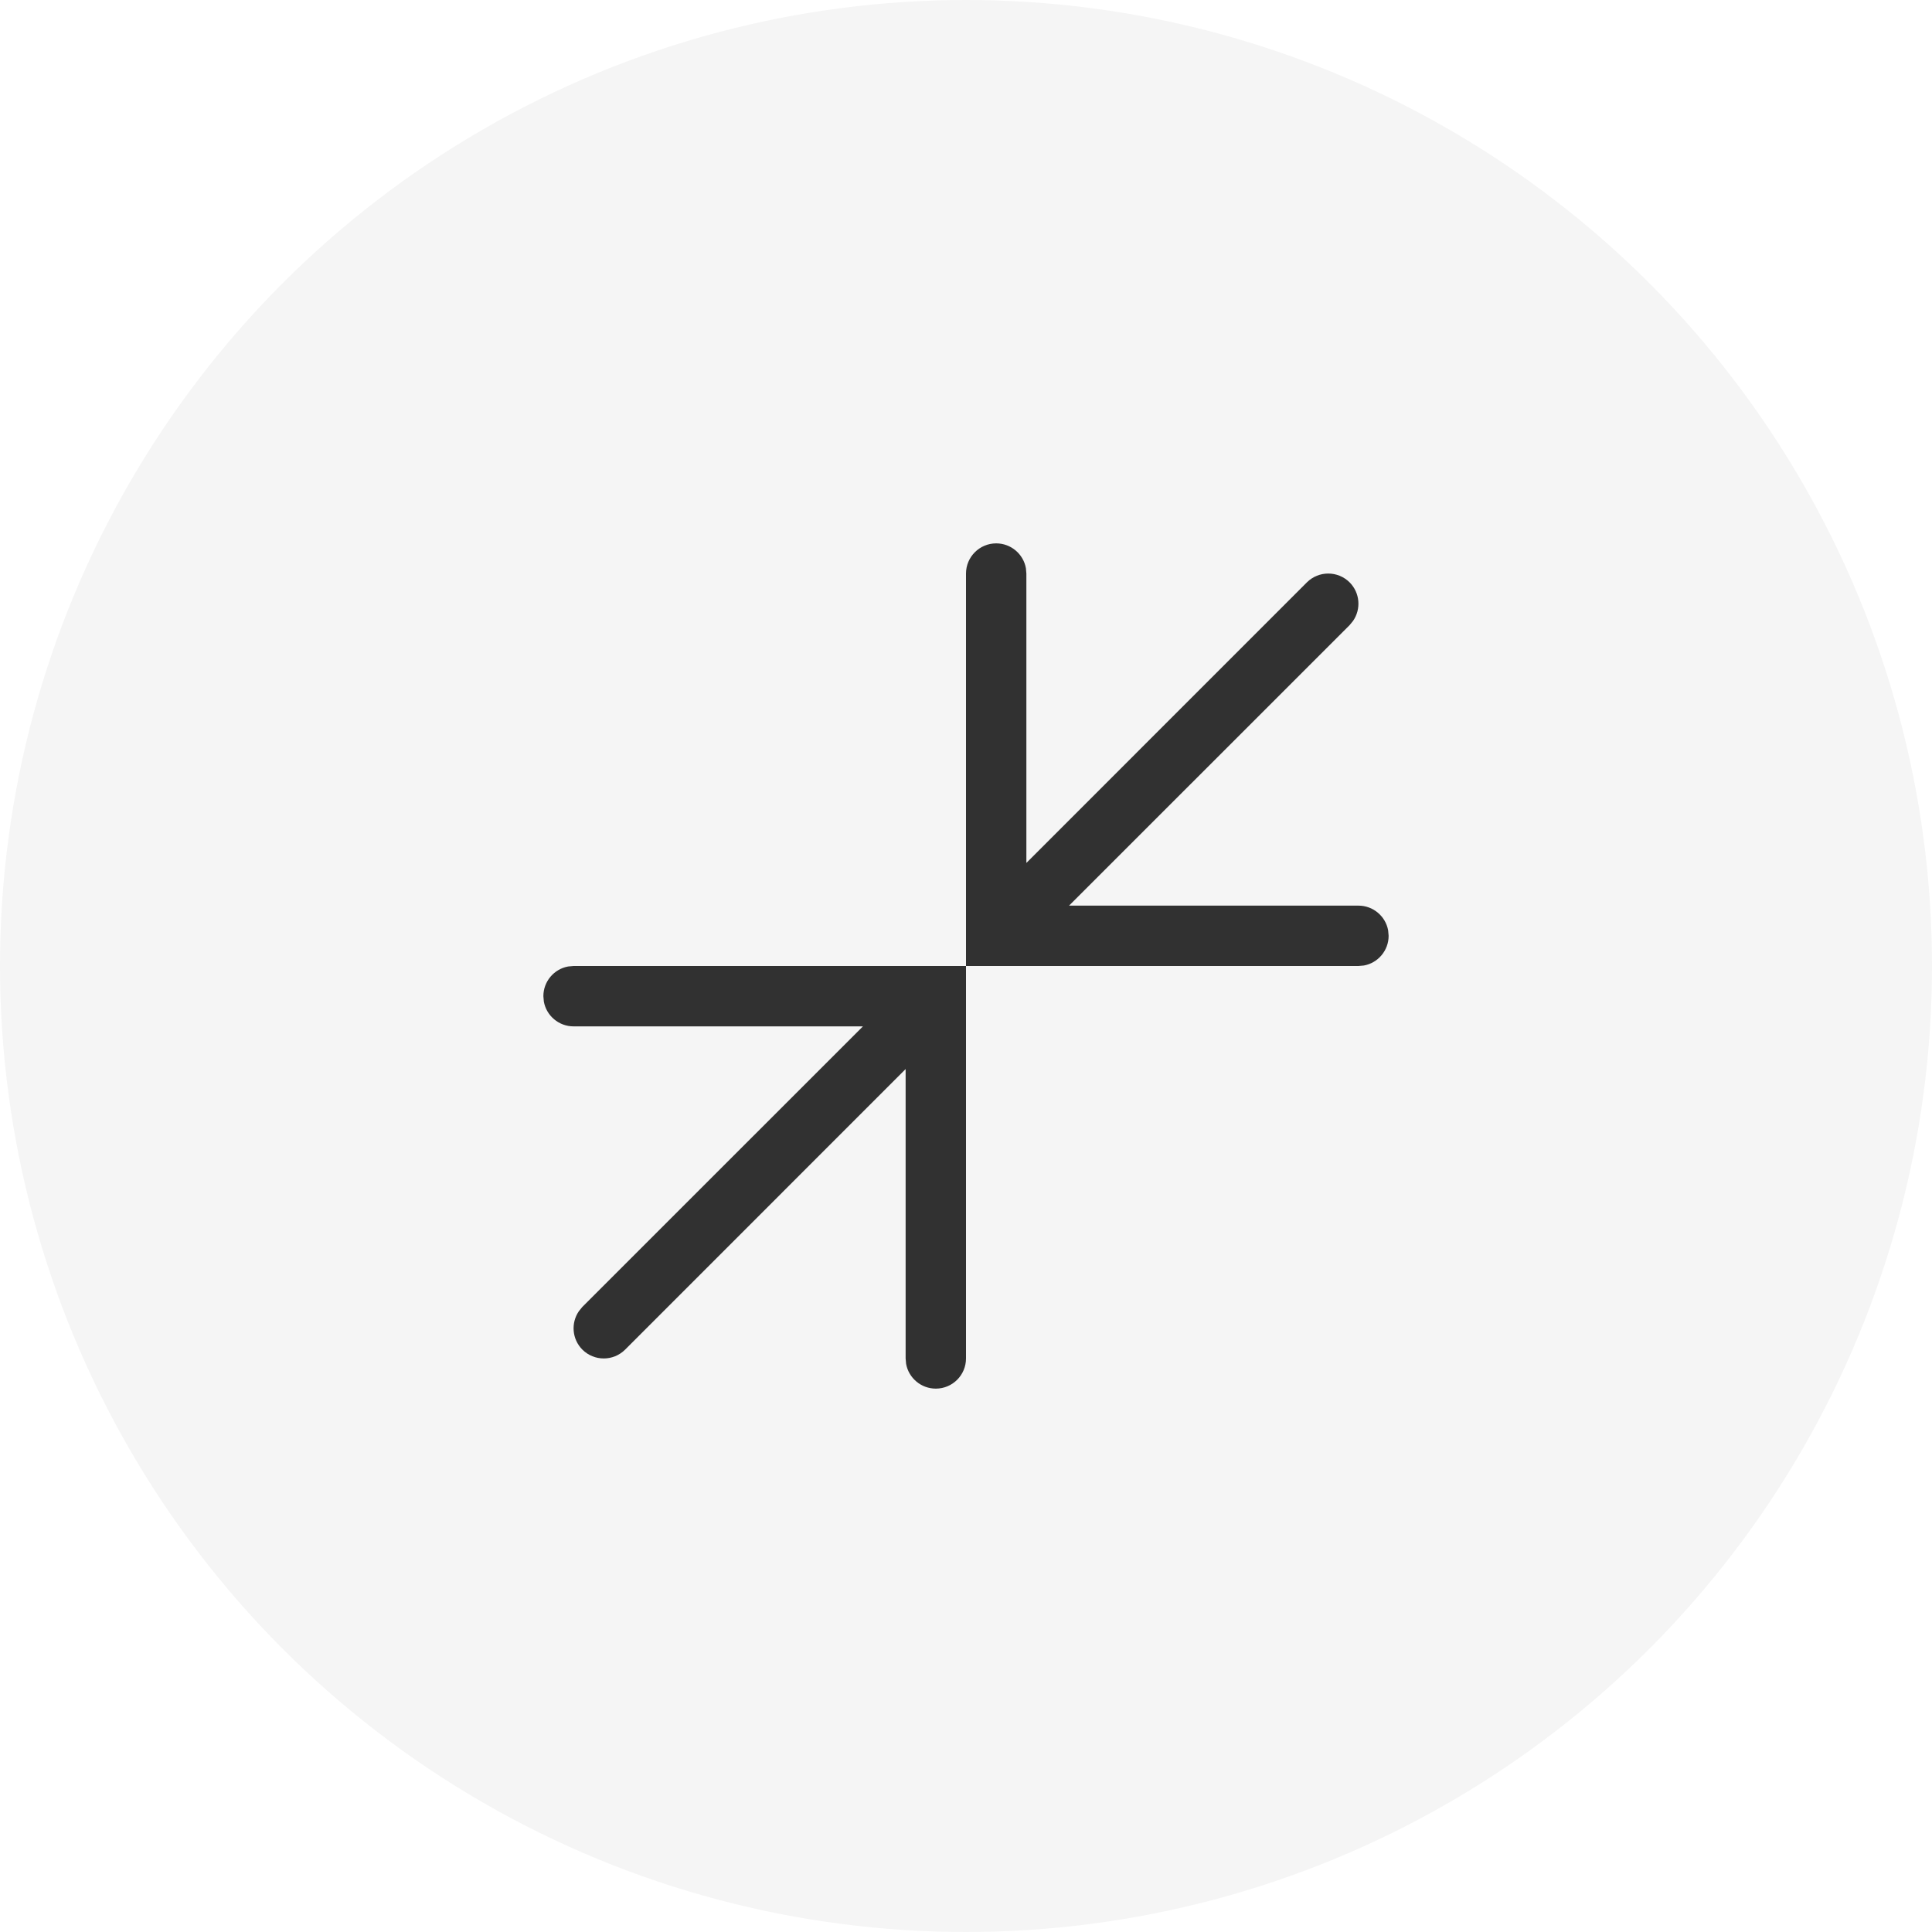 <svg width="32" height="32" viewBox="0 0 32 32" fill="none" xmlns="http://www.w3.org/2000/svg">
<circle cx="16" cy="16" r="16" fill="black" fill-opacity="0.04"/>
<path fill-rule="evenodd" clip-rule="evenodd" d="M16.992 9.41C16.95 9.177 16.745 9 16.5 9C16.224 9 16 9.224 16 9.5V16H22.5L22.59 15.992C22.823 15.95 23 15.745 23 15.5L22.992 15.41C22.95 15.177 22.745 15 22.5 15H17.707L22.354 10.354L22.411 10.284C22.546 10.089 22.527 9.82 22.354 9.646C22.158 9.451 21.842 9.451 21.646 9.646L17 14.293V9.5L16.992 9.41Z" fill="black" fill-opacity="0.8"/>
<path fill-rule="evenodd" clip-rule="evenodd" d="M15.008 22.59C15.05 22.823 15.255 23 15.5 23C15.776 23 16 22.776 16 22.5V16H9.5L9.41 16.008C9.177 16.05 9 16.255 9 16.5L9.008 16.59C9.05 16.823 9.255 17 9.5 17H14.293L9.646 21.646L9.589 21.716C9.454 21.911 9.473 22.18 9.646 22.354C9.842 22.549 10.158 22.549 10.354 22.354L15 17.707V22.5L15.008 22.59Z" fill="black" fill-opacity="0.8"/>
</svg>
